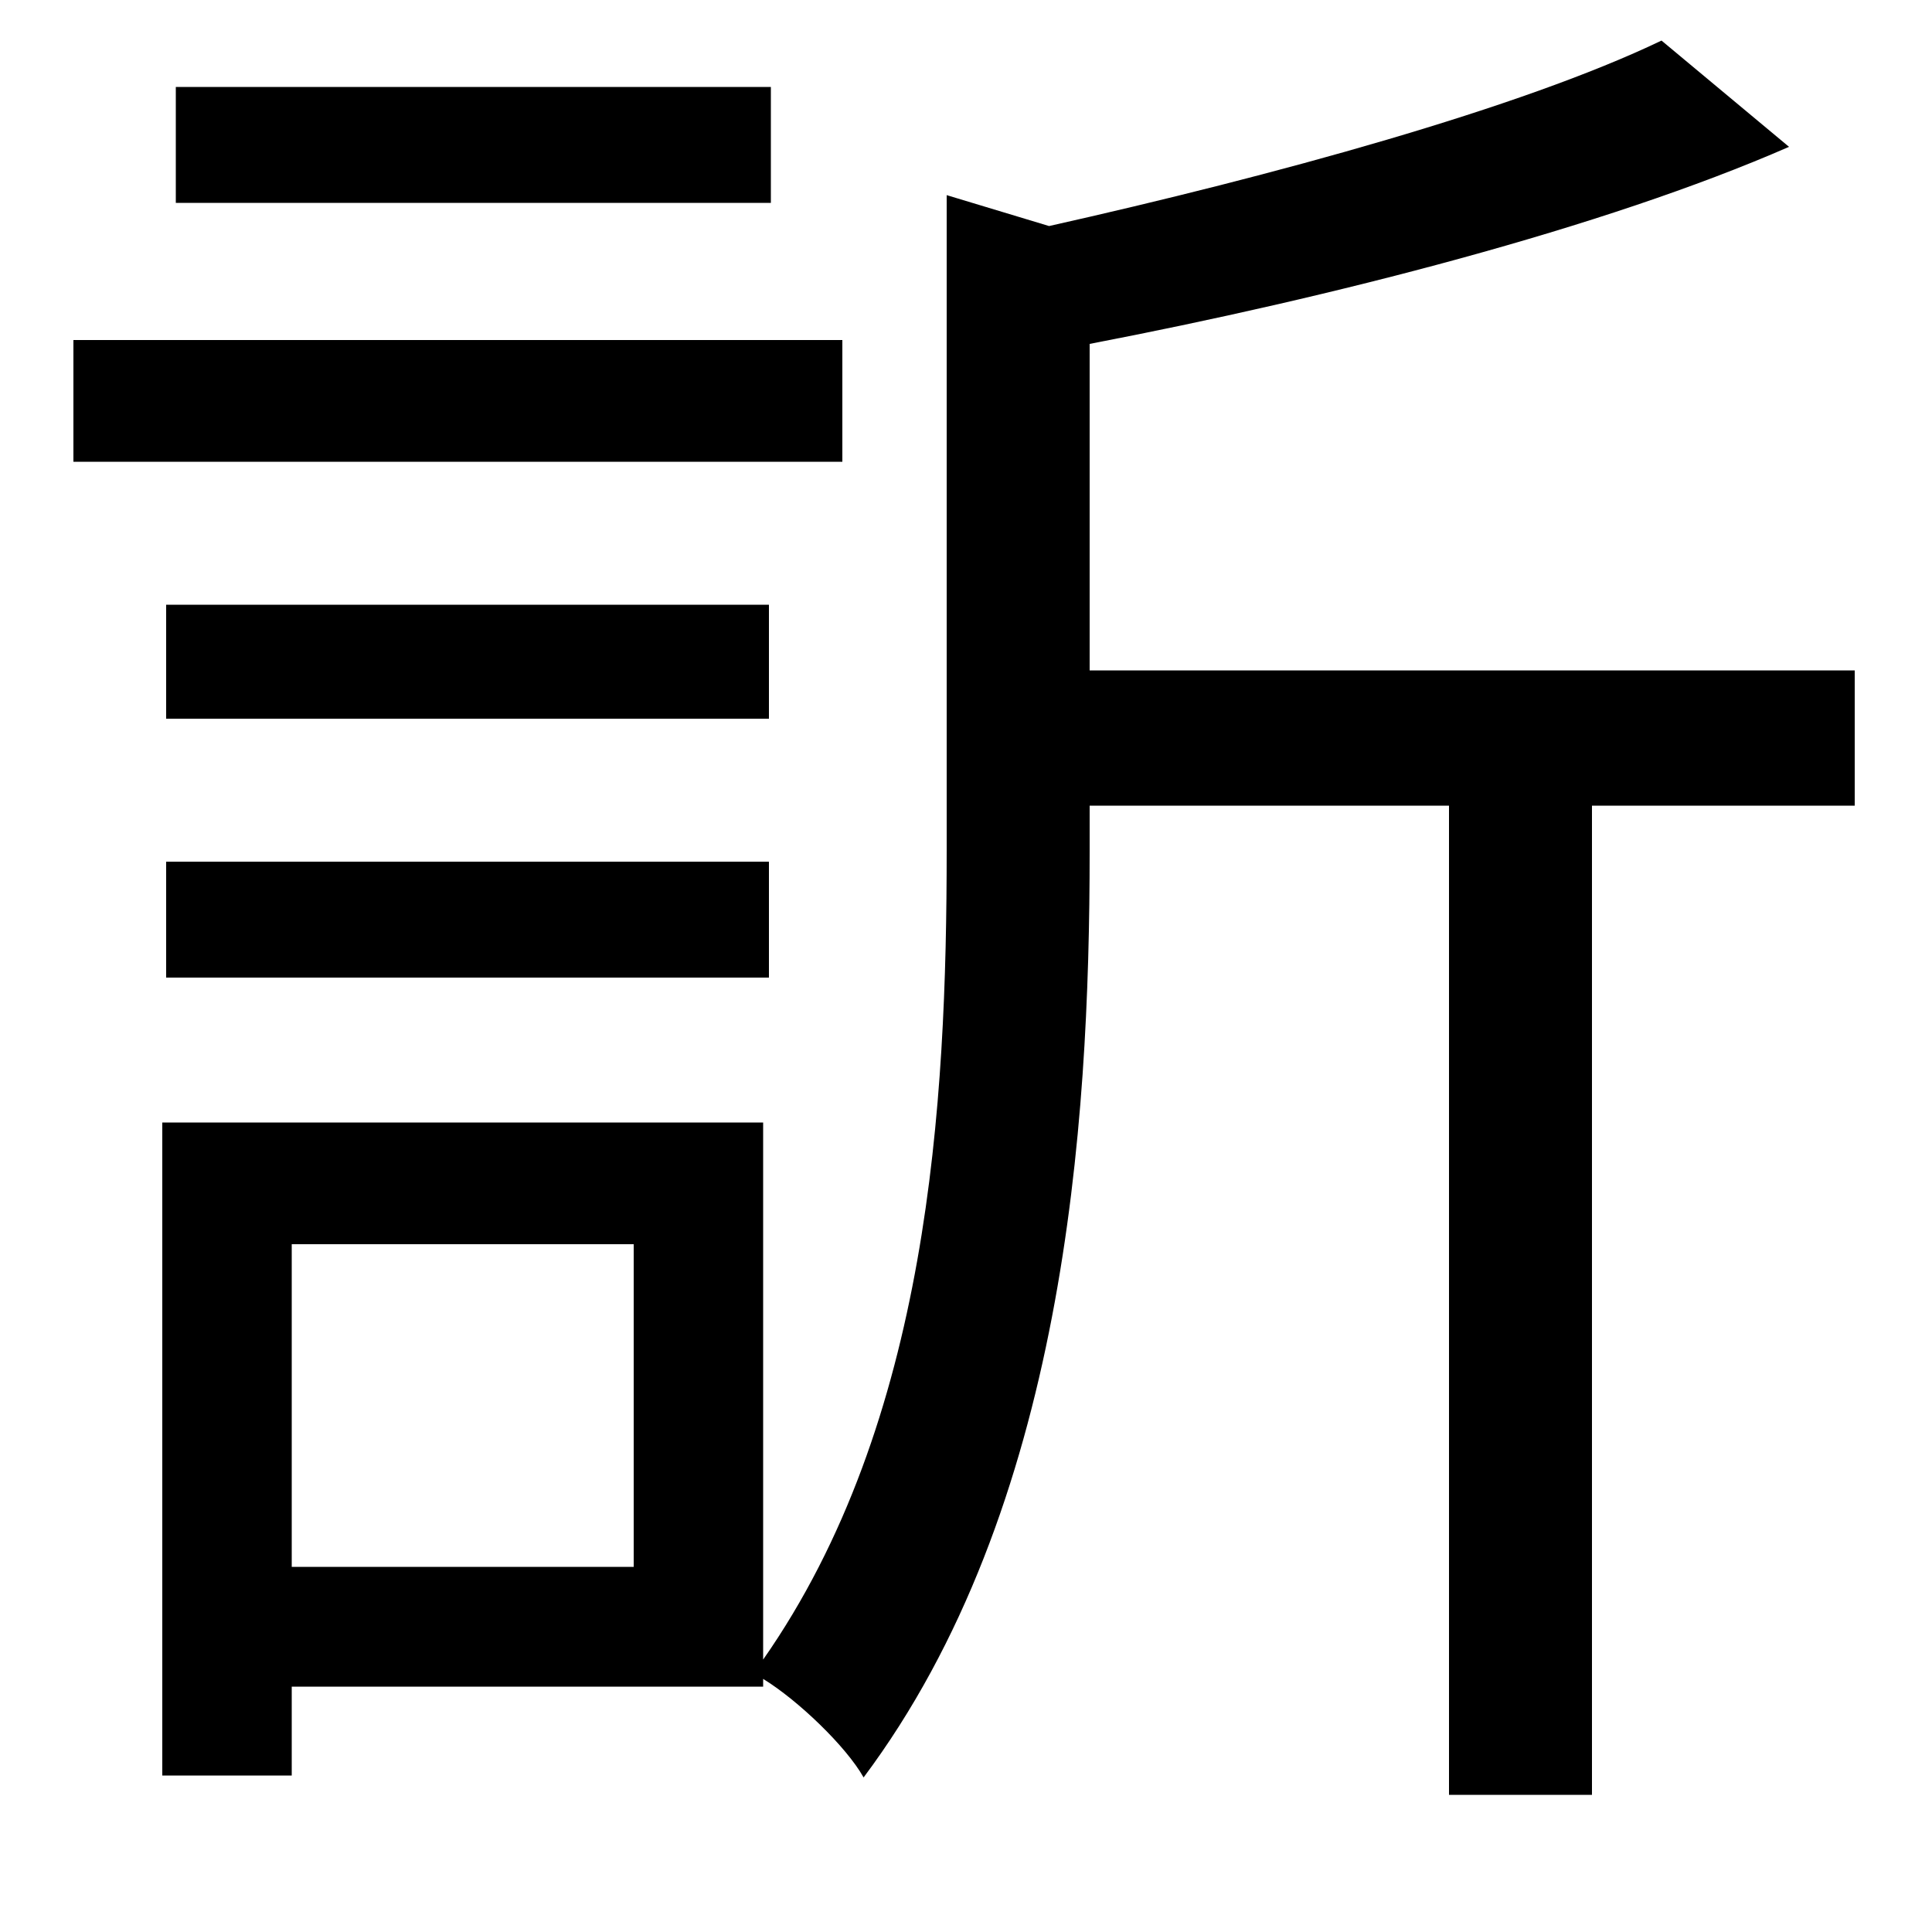 <svg xmlns="http://www.w3.org/2000/svg"
    viewBox="0 0 1000 1000">
  <!--
© 2014-2021 Adobe (http://www.adobe.com/).
Noto is a trademark of Google Inc.
This Font Software is licensed under the SIL Open Font License, Version 1.1. This Font Software is distributed on an "AS IS" BASIS, WITHOUT WARRANTIES OR CONDITIONS OF ANY KIND, either express or implied. See the SIL Open Font License for the specific language, permissions and limitations governing your use of this Font Software.
http://scripts.sil.org/OFL
  -->
<path d="M86 313L86 372 398 372 398 313ZM91 45L91 105 399 105 399 45ZM86 446L86 506 398 506 398 446ZM38 176L38 239 436 239 436 176ZM84 581L84 919 151 919 151 873 395 873 395 869C413 880 438 904 447 920 551 781 564 583 564 441L564 417 750 417 750 929 824 929 824 417 960 417 960 347 564 347 564 178C689 154 830 118 926 76L860 21C787 56 659 91 543 117L490 101 490 440C490 571 481 736 395 859L395 581ZM151 644L328 644 328 811 151 811Z"/>
</svg>